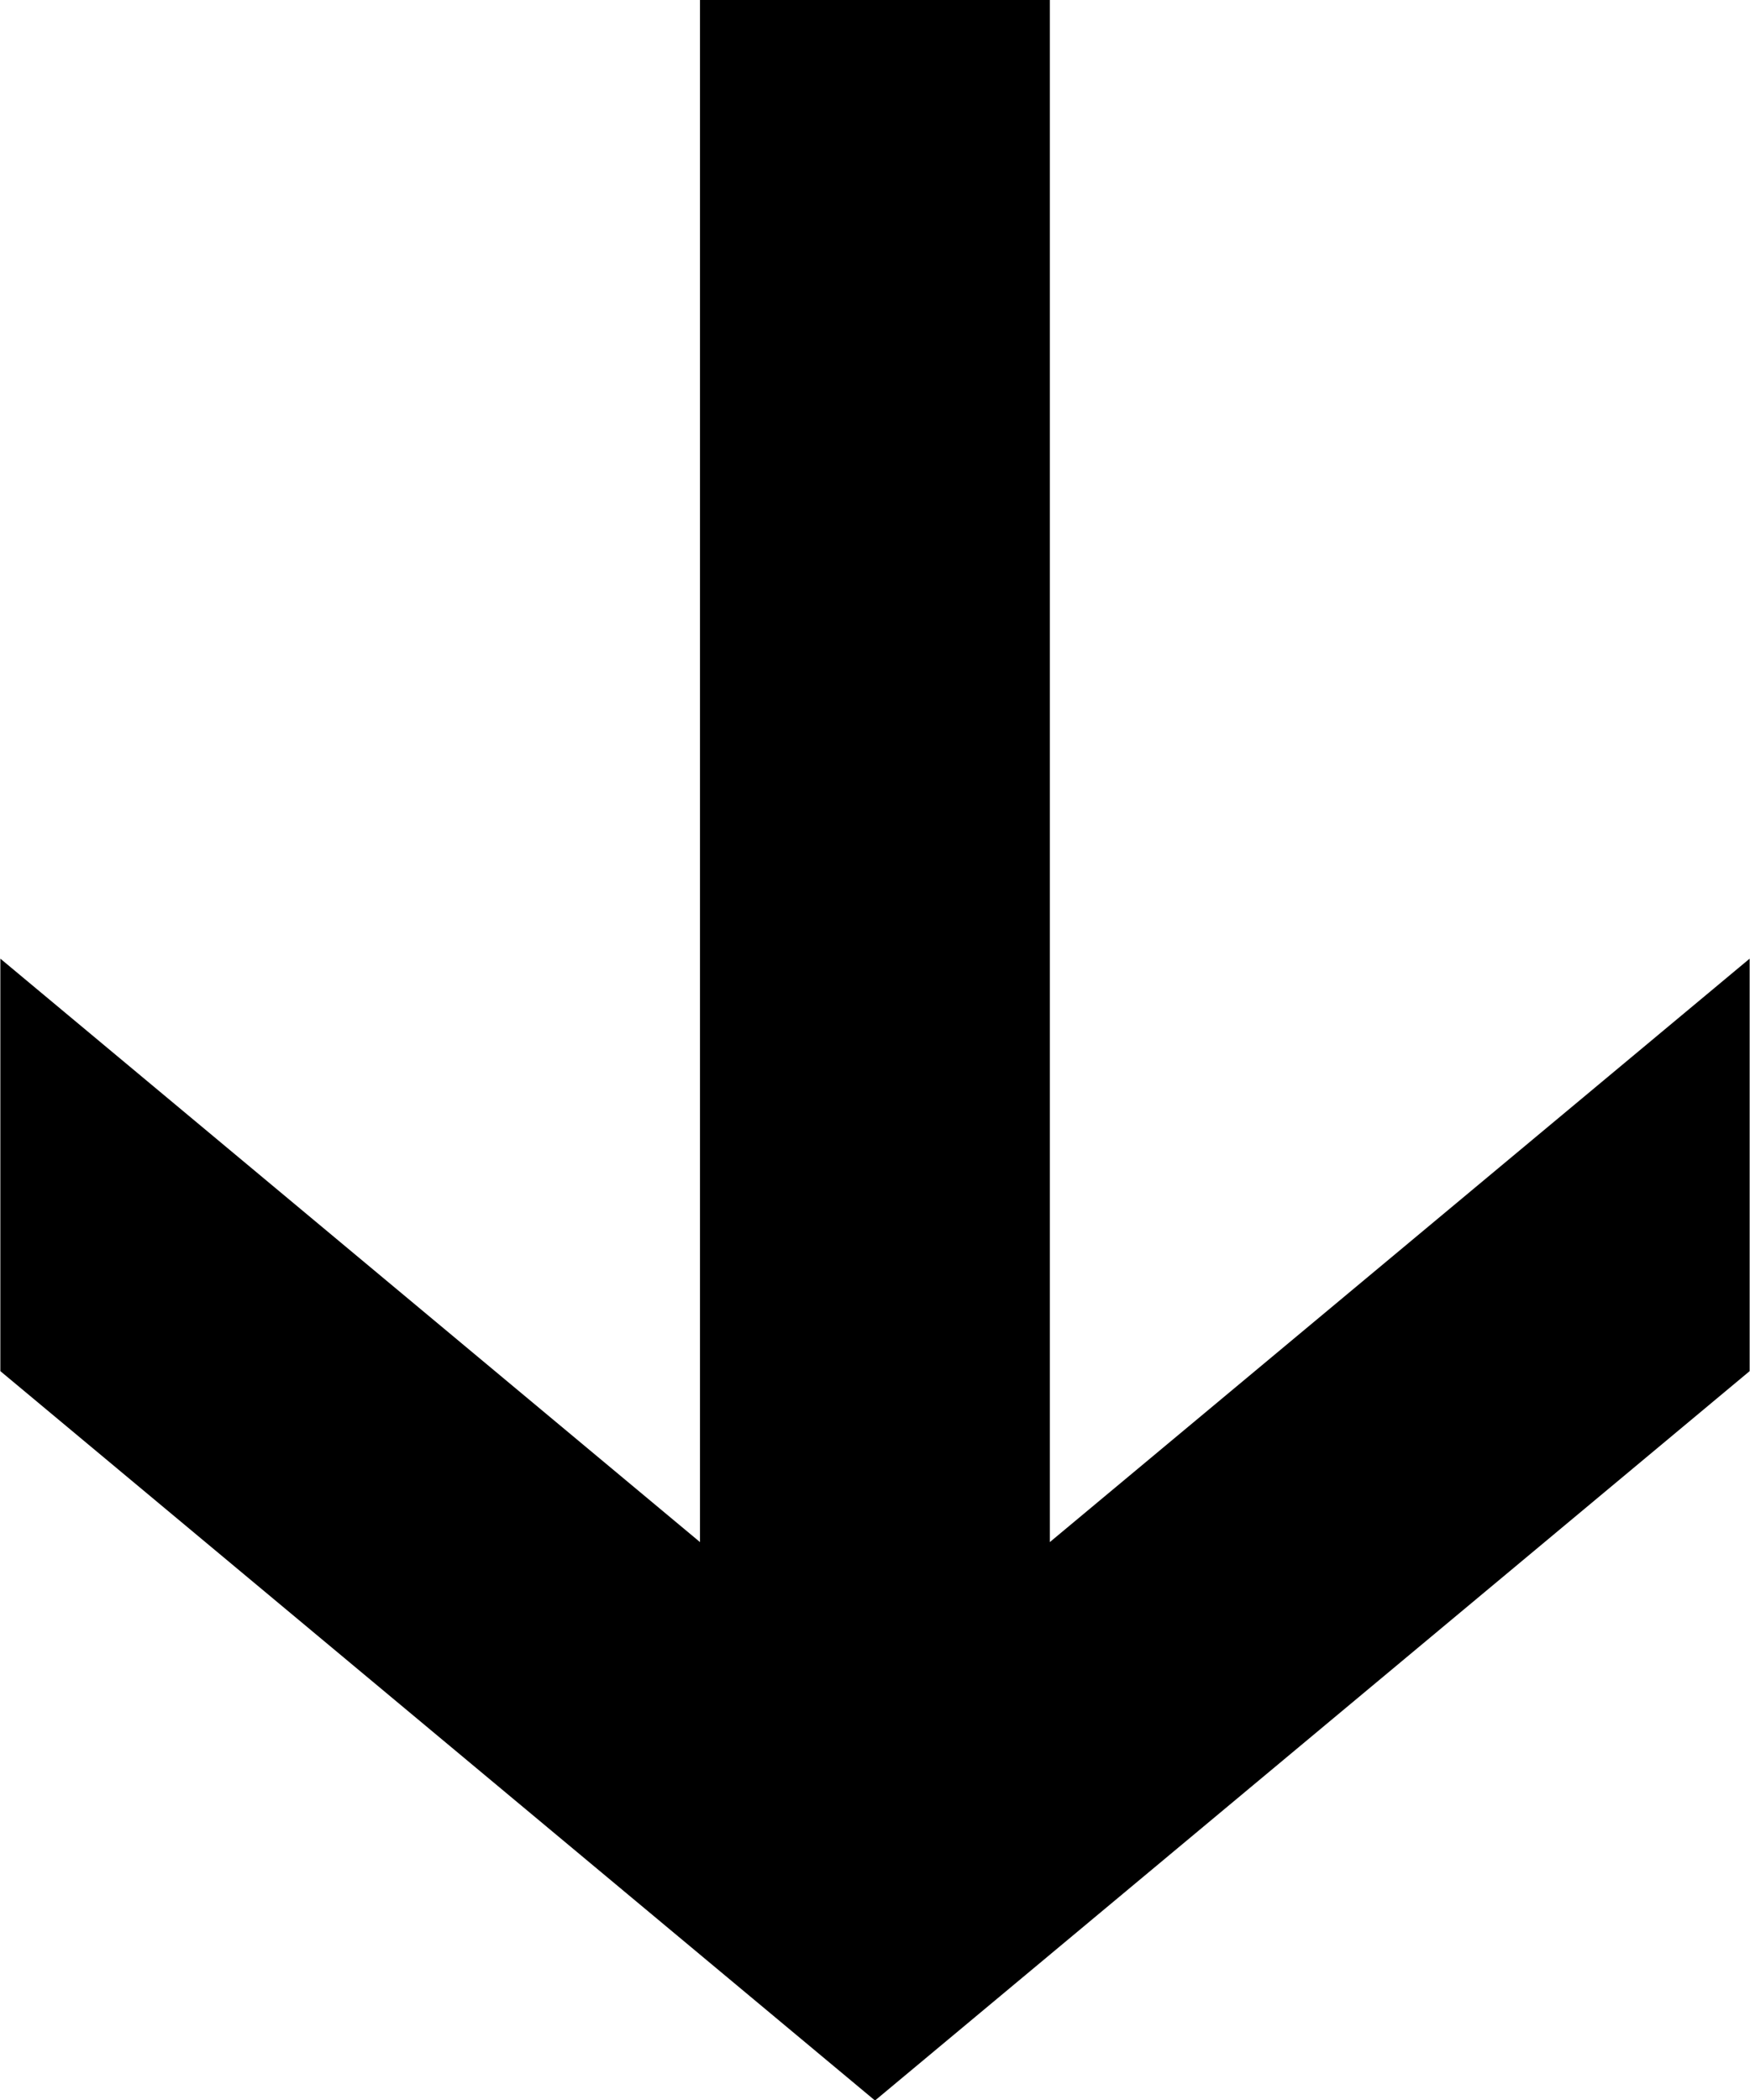 <svg 
 xmlns="http://www.w3.org/2000/svg"
 xmlns:xlink="http://www.w3.org/1999/xlink"
 width="10px" height="12px">
<path fill-rule="evenodd"  fill="rgb(0, 0, 0)"
 d="M5.999,-0.003 L5.999,8.812 L9.998,5.478 L9.998,7.835 L5.000,12.003 L0.002,7.835 L0.002,5.478 L4.000,8.812 L4.000,-0.003 L5.999,-0.003 Z"/>
</svg>